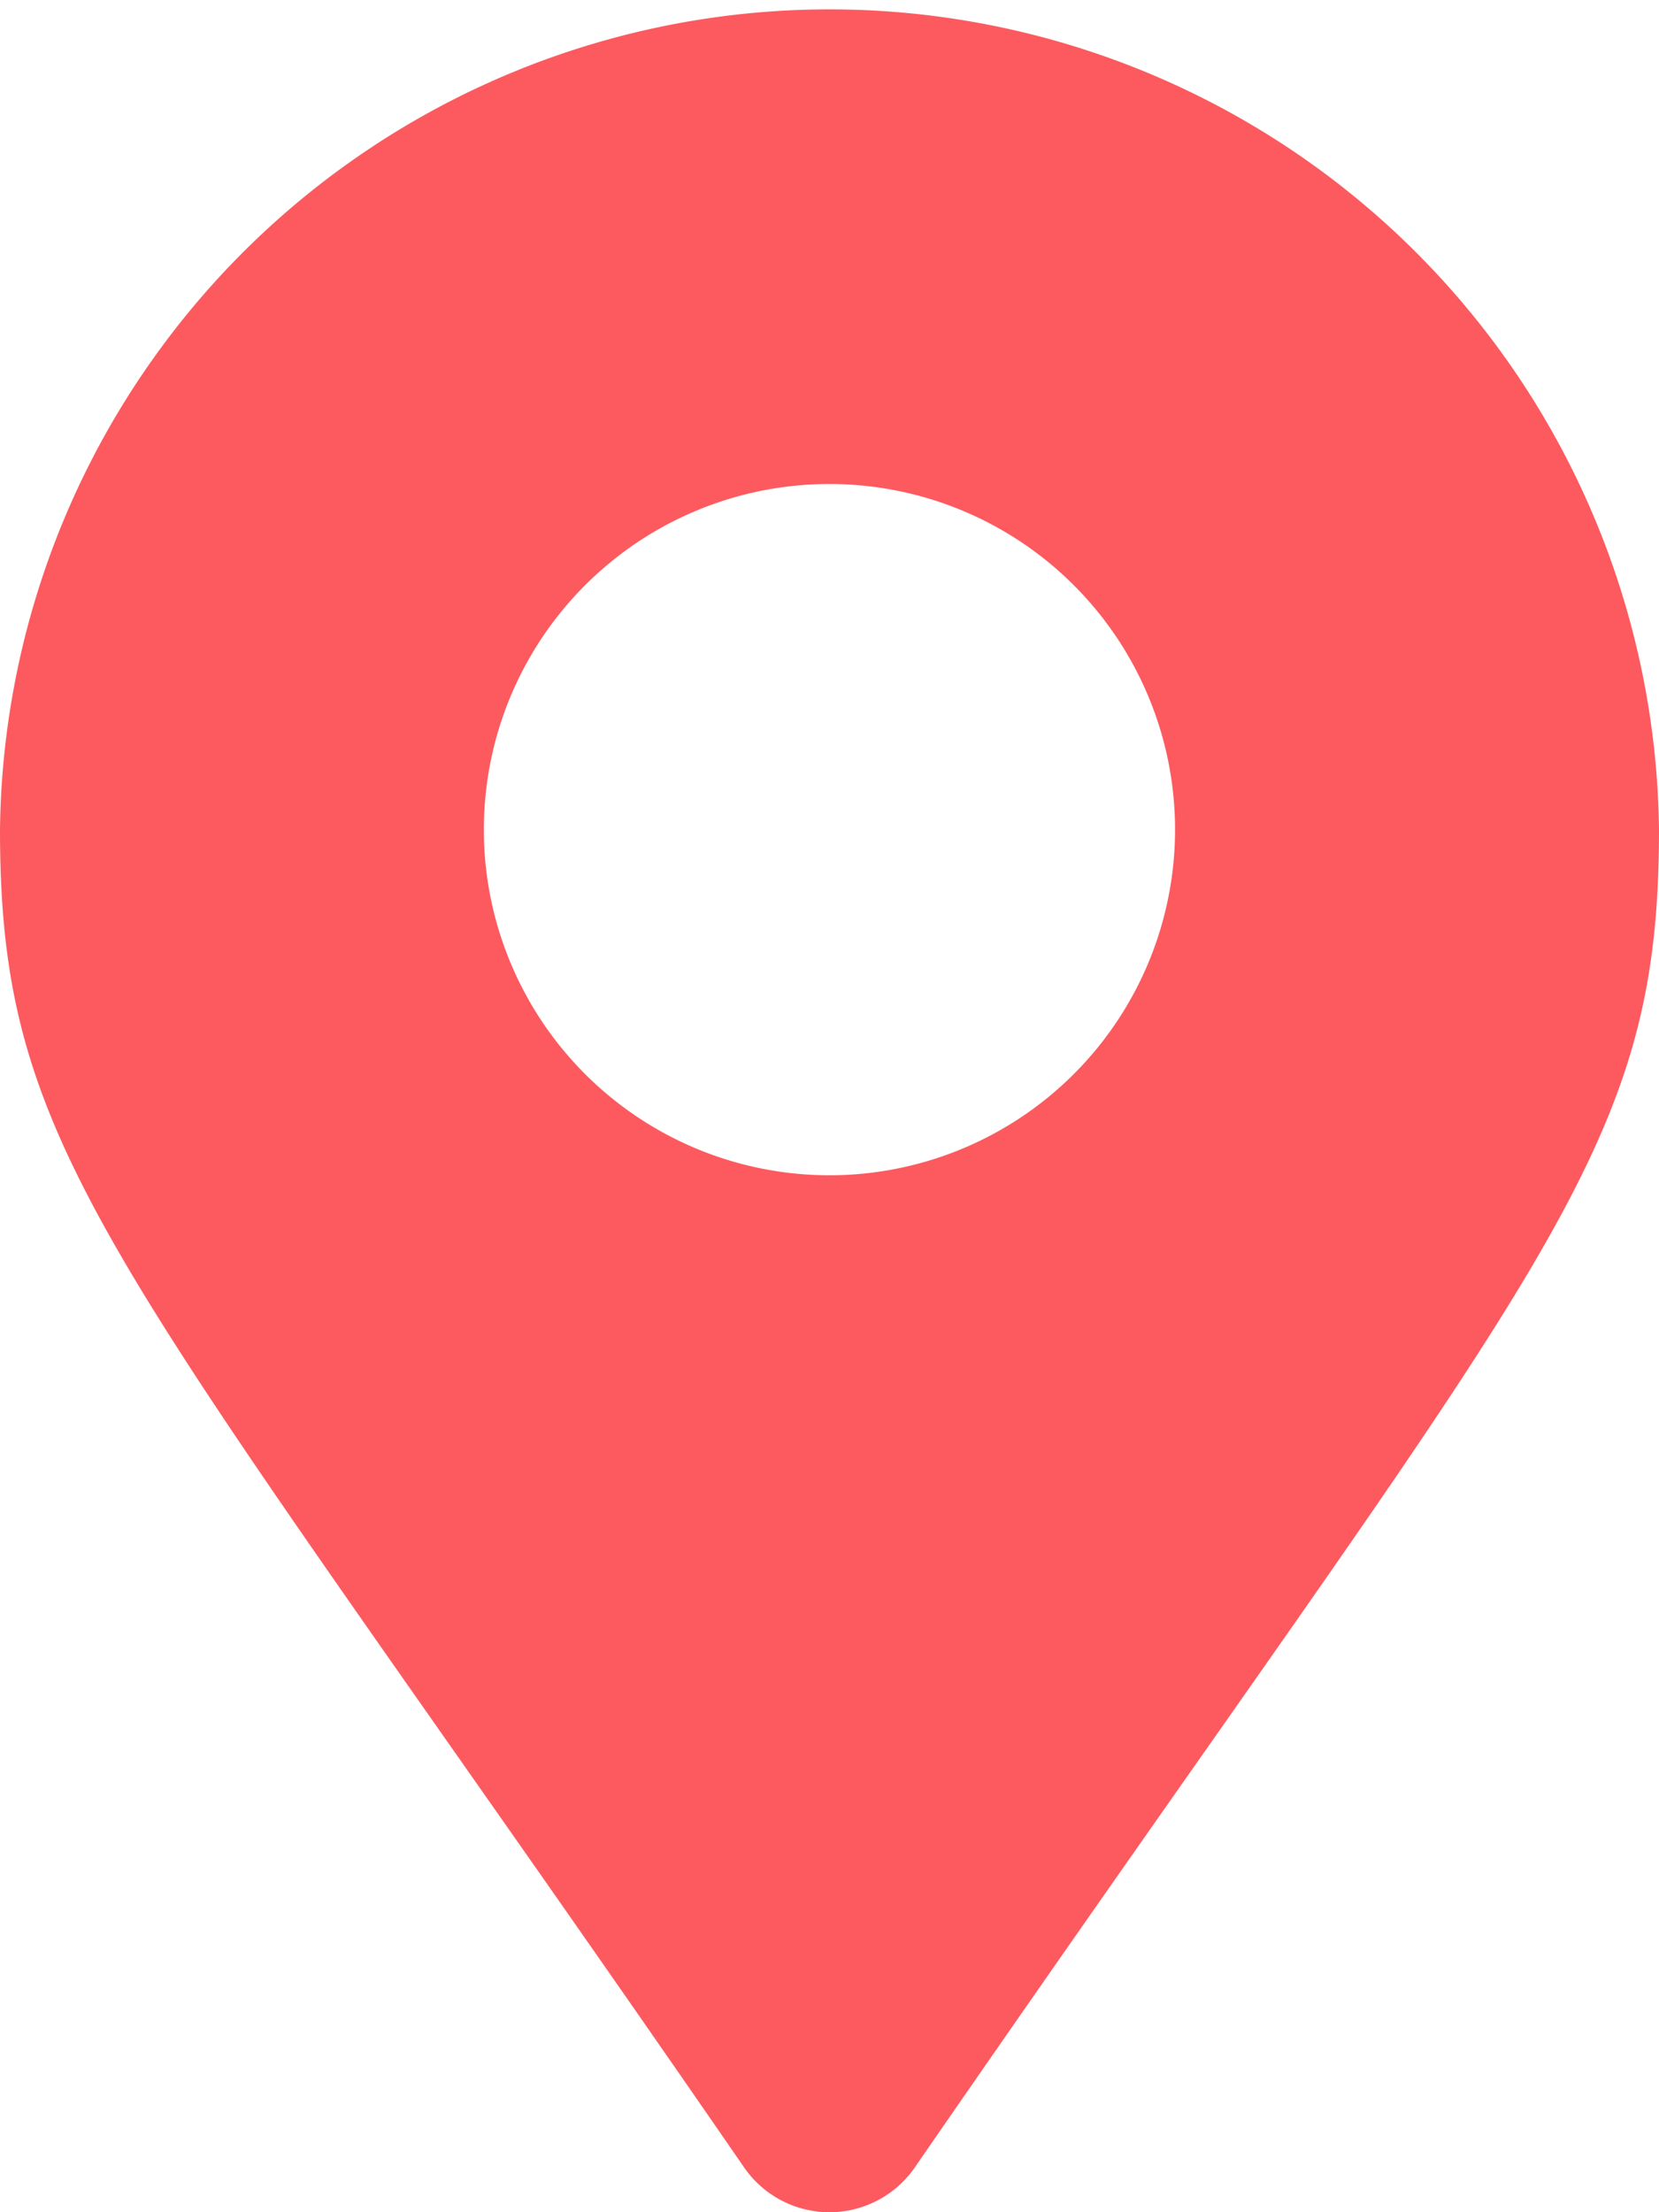 <svg xmlns="http://www.w3.org/2000/svg" width="15.625" height="20.834" viewBox="0 0 15.625 20.834">
  <path id="Icon_awesome-map-marker-alt" data-name="Icon awesome-map-marker-alt" d="M7.01,20.414C1.1,11.842,0,10.963,0,7.813a7.813,7.813,0,0,1,15.625,0c0,3.15-1.1,4.03-7.01,12.6a.977.977,0,0,1-1.606,0Zm.8-9.346A3.255,3.255,0,1,0,4.557,7.813,3.255,3.255,0,0,0,7.813,11.068Z" fill="#fc5a5f"/>
</svg>
